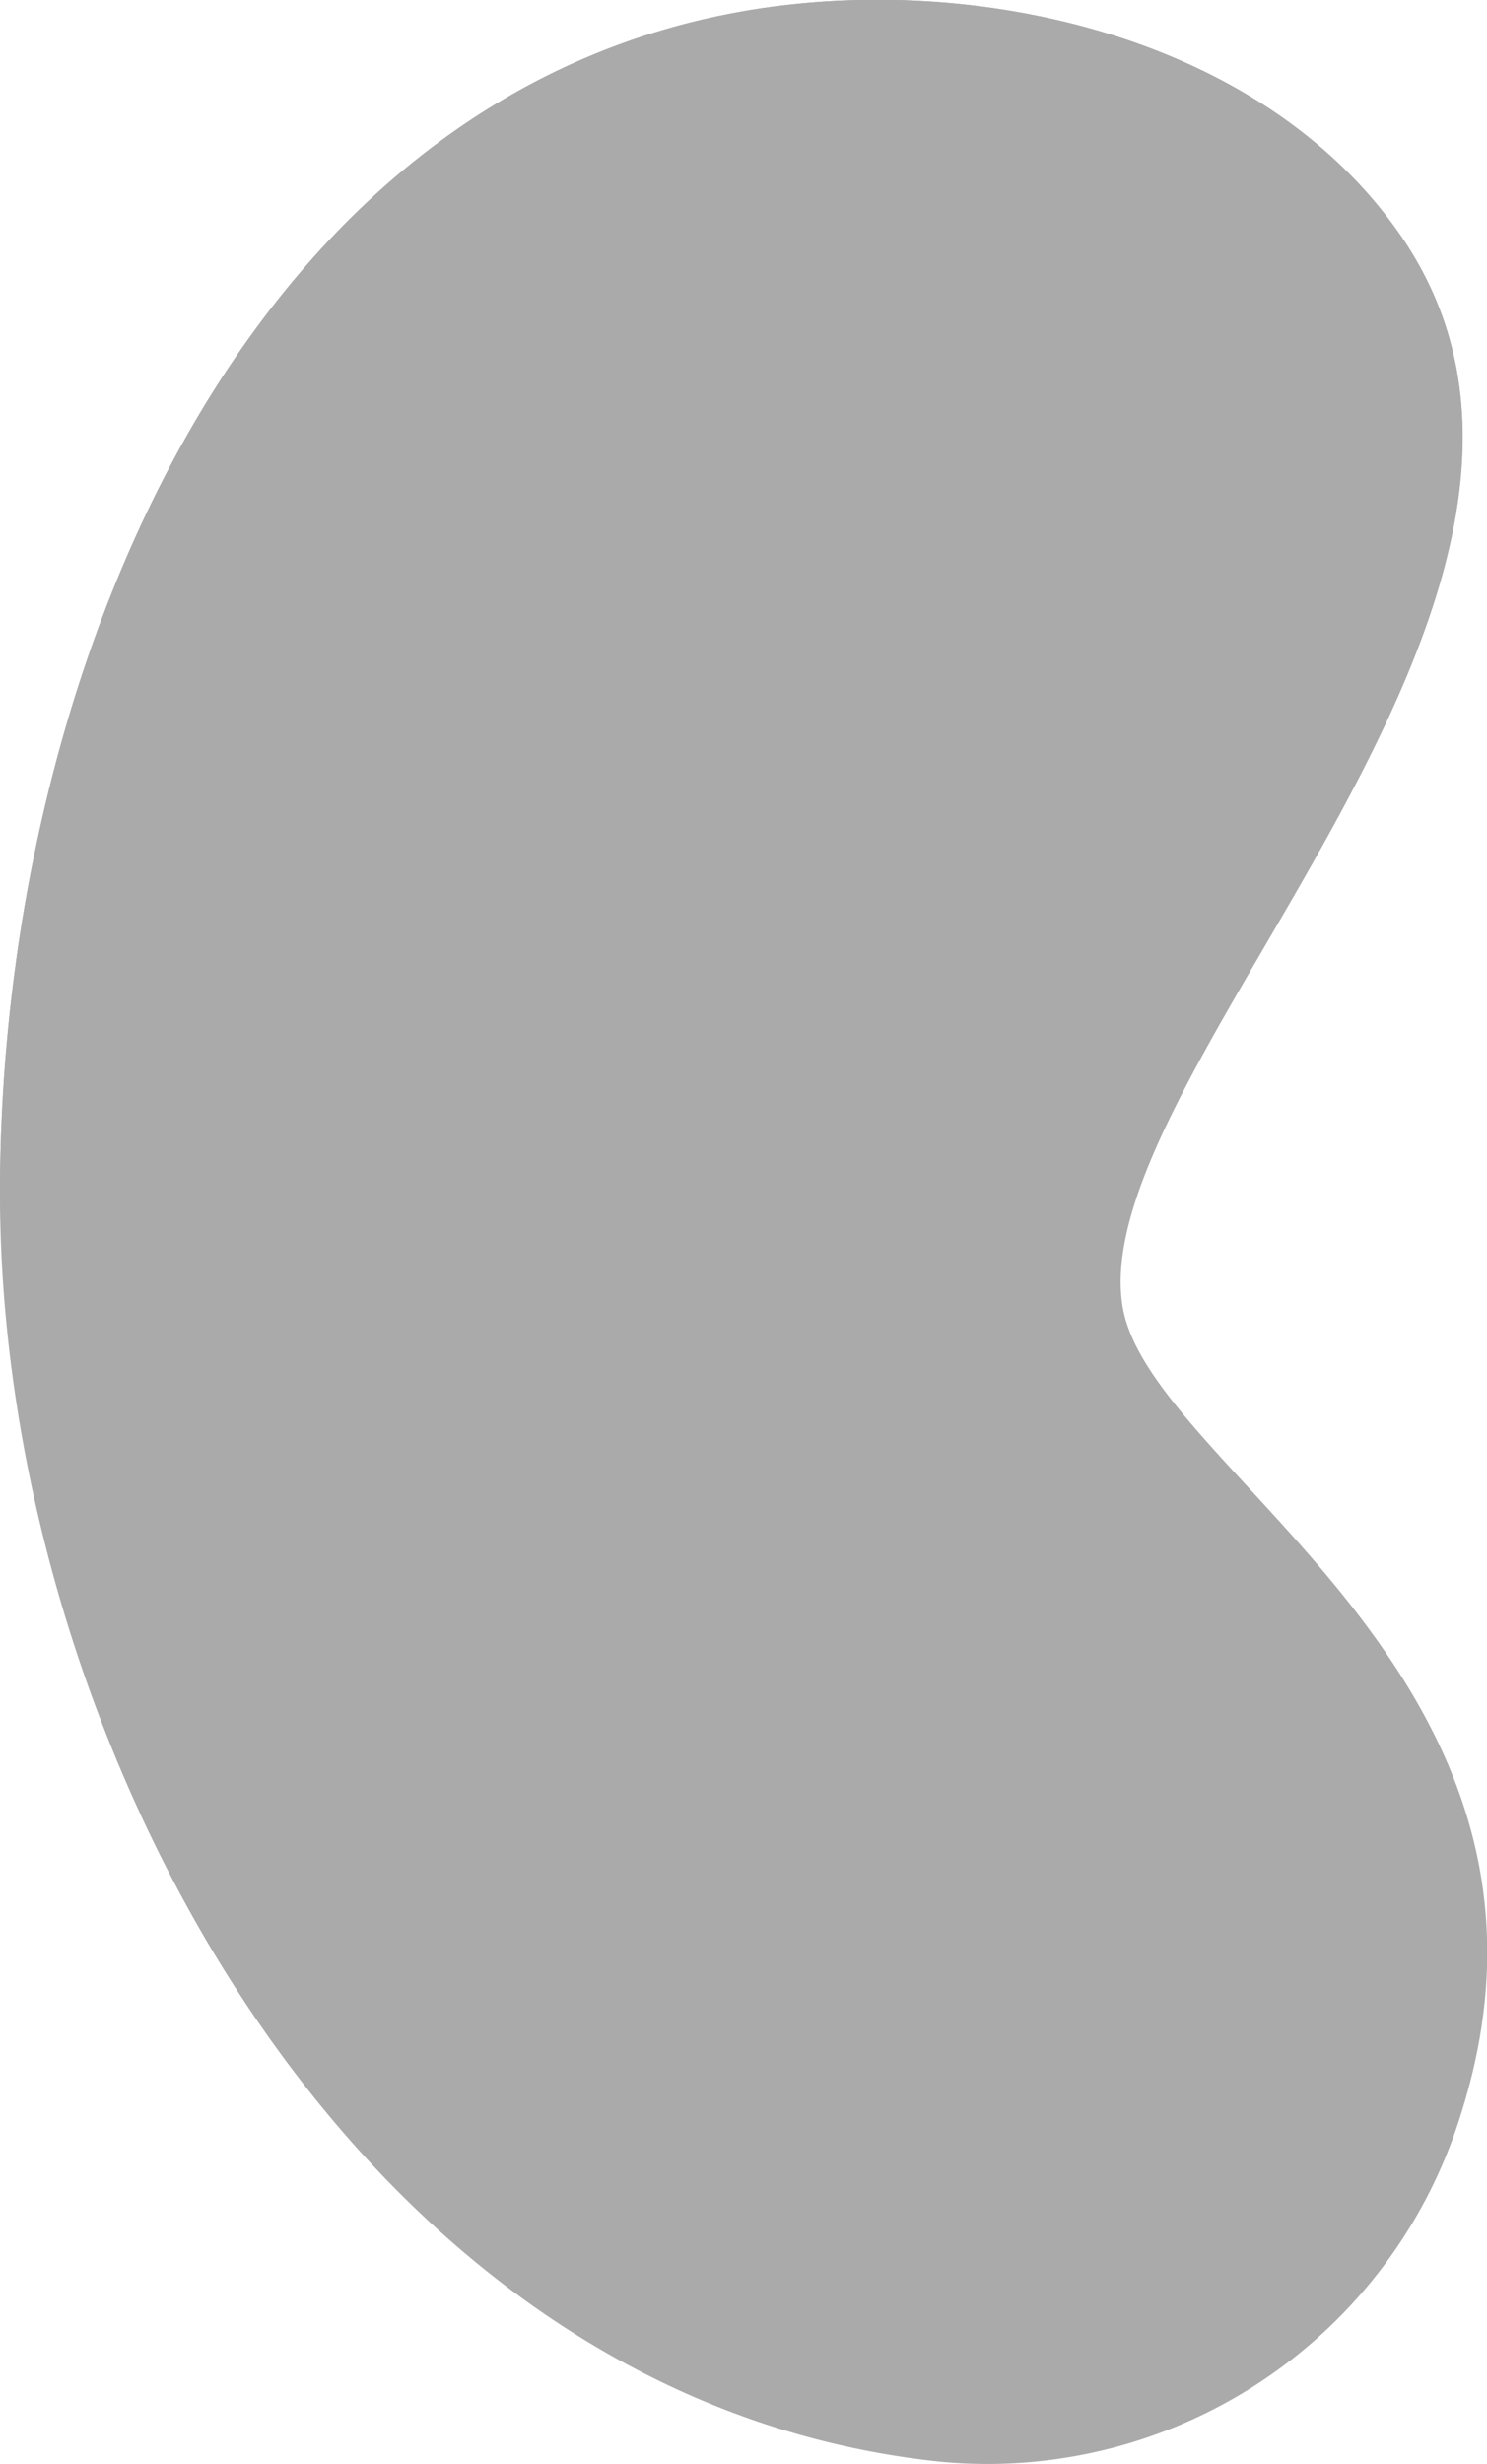 <svg xmlns="http://www.w3.org/2000/svg" xmlns:xlink="http://www.w3.org/1999/xlink" viewBox="0 0 40.39 66.89">
  <defs>
    <style>
      .cls-1, .cls-2, .cls-3, .cls-4, .cls-5, .cls-6 {
        fill: #aaaaaa !important;
        mix-blend-mode: multiply;
	  }

	.cls-1 {
        isolation: isolate;
      }

      .cls-2 {
        fill: url(#linear-gradient);
      }

      .cls-3, .cls-4, .cls-6 {
        mix-blend-mode: screen;
      }

      .cls-3 {
        fill: url(#linear-gradient-2);
      }

      .cls-4 {
        opacity: 0.5;
        fill: url(#linear-gradient-3);
      }

      .cls-5 {
        mix-blend-mode: multiply;
        fill: url(#linear-gradient-4);
      }

      .cls-6 {
        fill: url(#linear-gradient-5);
      }
    </style>
    <linearGradient id="linear-gradient" x1="-498.62" y1="33.45" x2="-458.23" y2="33.45" gradientTransform="matrix(-1, 0, 0, 1, -458.23, 0)" gradientUnits="userSpaceOnUse">
      <stop offset="0" stop-color="#003db8"/>
      <stop offset="0.02" stop-color="#0046be"/>
      <stop offset="0.08" stop-color="#0060d1"/>
      <stop offset="0.16" stop-color="#0074e0"/>
      <stop offset="0.24" stop-color="#0082ea"/>
      <stop offset="0.34" stop-color="#008af0"/>
      <stop offset="0.5" stop-color="#008df2"/>
      <stop offset="0.66" stop-color="#008af0"/>
      <stop offset="0.76" stop-color="#0082ea"/>
      <stop offset="0.84" stop-color="#0074e0"/>
      <stop offset="0.92" stop-color="#0060d1"/>
      <stop offset="0.98" stop-color="#0046be"/>
      <stop offset="1" stop-color="#003db8"/>
    </linearGradient>
    <linearGradient id="linear-gradient-2" x1="-482.13" y1="41" x2="-467.38" y2="-22.37" gradientTransform="matrix(-1, 0, 0, 1, -458.23, 0)" gradientUnits="userSpaceOnUse">
      <stop offset="0"/>
      <stop offset="1" stop-color="#66c7ff"/>
    </linearGradient>
    <linearGradient id="linear-gradient-3" x1="-486.12" y1="27.64" x2="-485.72" y2="43.59" gradientTransform="matrix(-1, 0, 0, 1, -458.23, 0)" gradientUnits="userSpaceOnUse">
      <stop offset="0"/>
      <stop offset="0.06" stop-color="#152834"/>
      <stop offset="0.12" stop-color="#2a5269"/>
      <stop offset="0.18" stop-color="#3c7697"/>
      <stop offset="0.25" stop-color="#4b93bc"/>
      <stop offset="0.31" stop-color="#57aada"/>
      <stop offset="0.38" stop-color="#5fbaee"/>
      <stop offset="0.44" stop-color="#64c4fb"/>
      <stop offset="0.5" stop-color="#66c7ff"/>
      <stop offset="0.56" stop-color="#64c4fb"/>
      <stop offset="0.62" stop-color="#5fbaee"/>
      <stop offset="0.69" stop-color="#57aada"/>
      <stop offset="0.75" stop-color="#4b93bc"/>
      <stop offset="0.82" stop-color="#3c7697"/>
      <stop offset="0.88" stop-color="#2a5269"/>
      <stop offset="0.94" stop-color="#152834"/>
      <stop offset="1"/>
    </linearGradient>
    <linearGradient id="linear-gradient-4" x1="-495.43" y1="56.98" x2="-474.7" y2="63.36" gradientTransform="matrix(-1, 0, 0, 1, -458.23, 0)" gradientUnits="userSpaceOnUse">
      <stop offset="0" stop-color="#fff"/>
      <stop offset="0.5" stop-color="#66c7ff"/>
      <stop offset="1" stop-color="#fff"/>
    </linearGradient>
    <linearGradient id="linear-gradient-5" x1="-496.65" y1="9.47" x2="-457.65" y2="20.6" xlink:href="#linear-gradient-3"/>
  </defs>
  <title>Middel 6</title>
  <g class="cls-1">
    <g id="Laag_2" data-name="Laag 2">
      <g id="Internal_Organs" data-name="Internal Organs">
        <g>
          <path class="cls-2" d="M24.34,0C29.5.12,35,2.05,38,6.33c6.78,9.67-8.64,22.79-7.5,29.18.8,4.47,12.88,10.06,9.2,21.82A13.46,13.46,0,0,1,25.5,66.82C9.51,65.12,0,47.16,0,32.4,0,17.14,7.81-.36,24.34,0Z"/>
          <path class="cls-3" d="M6.38,49.54a35.91,35.91,0,0,0,.35,4.91A41.25,41.25,0,0,1,0,32.4C0,17.14,7.81-.36,24.34,0,29.5.12,35,2.05,38,6.33c2.65,3.78,1.9,8.09.08,12.31a20.87,20.87,0,0,0-7.35-1.5C14.19,16.77,6.35,34.28,6.38,49.54Z"/>
          <path class="cls-4" d="M27.27,35.05c.56-3.1,1.67-5.45,2.42-8.72-2.28,2.53-4.32,3.87-5.21,8.53.38,5.61,3.86,5.75,6.27,7.89C29.56,39.73,27,37.6,27.27,35.05Z"/>
          <path class="cls-5" d="M27.58,64.63c6.18-.63,8.7-4.83,9-9.09-2.67,3.49-5.14,4.87-9.23,5.37a30.19,30.19,0,0,1-11.24-2.4C18.77,62,21.6,64.42,27.58,64.63Z"/>
          <path class="cls-6" d="M16.53,3.14C3.24,10.68,3.06,21.63,3.78,32,5.85,21.6,8.47,13,18.32,7.57,28.24,4.28,39.5,8.52,36,20.15c3.13-4.41,3-11.42-1.89-14.78A17.81,17.81,0,0,0,16.53,3.14Z"/>
        </g>
      </g>
    </g>
  </g>
</svg>
